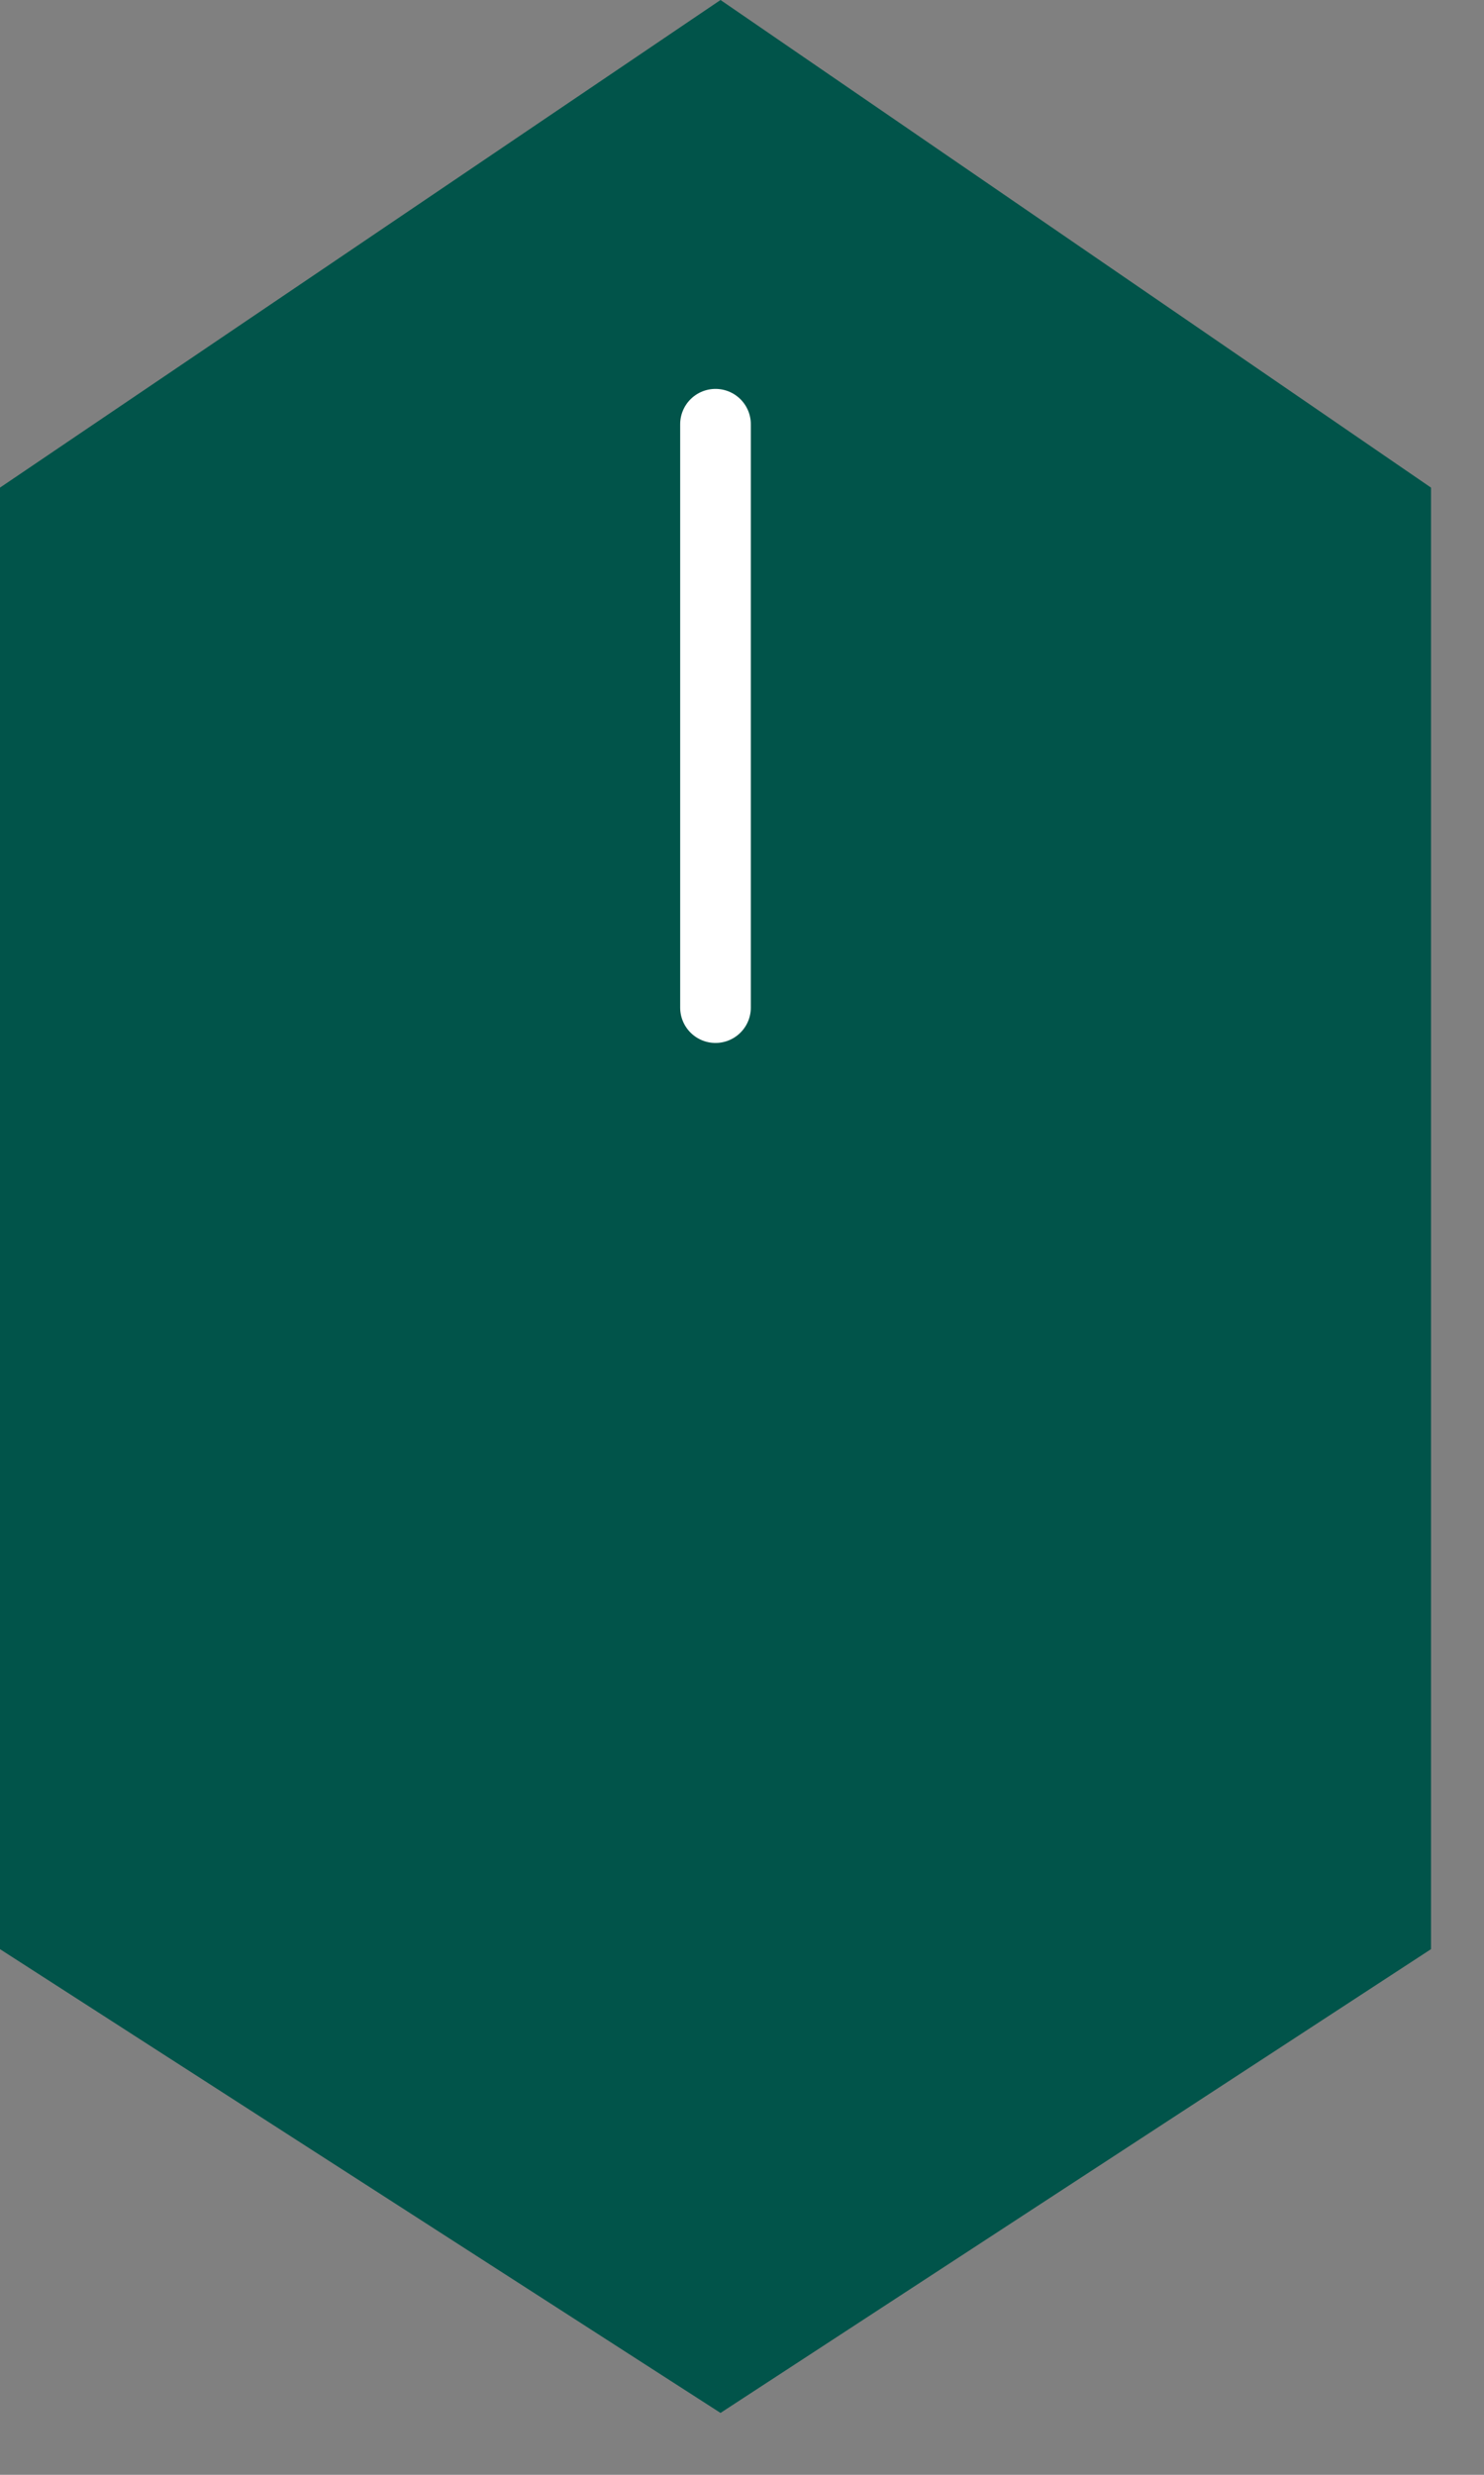 <svg width="21" height="35" viewBox="0 0 21 35" fill="none" xmlns="http://www.w3.org/2000/svg">
<rect x="0" y="0" width="21" height="35" fill="#808080" stroke="none"/>
<path d="M20.25 27.566L10.196 34.125L0 27.566L0 6.896L3.115 4.789L6.656 2.394L10.196 0L20.25 6.896V11.605V16.314V27.566Z" fill="#01544A"/>
<path d="M10.125 6L10.125 14.25" stroke="white" stroke-linecap="round"/>
</svg>
